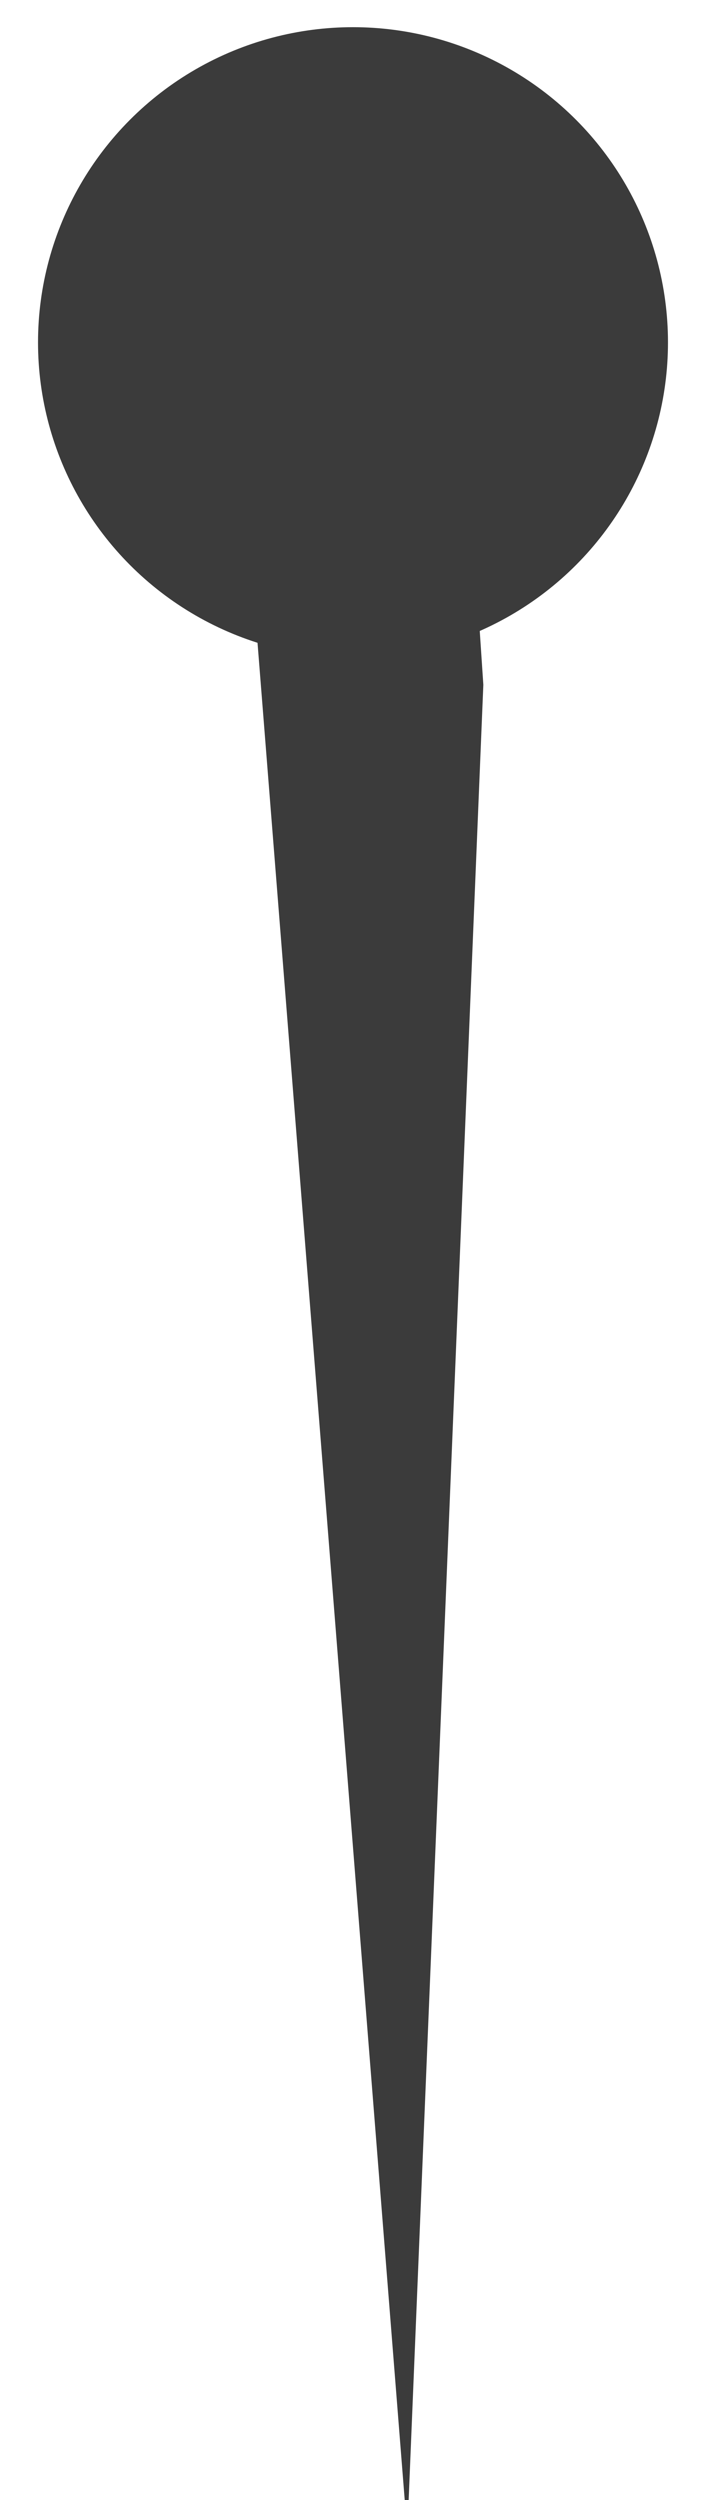 <svg version="1.2" xmlns="http://www.w3.org/2000/svg" viewBox="0 0 13 46" width="13" height="46">
	<title>New Project</title>
	<style>
		.s0 { fill: #3b3b3b } 
	</style>
	<circle id="Ellipse 94" class="s0" cx="6.5" cy="6.3" r="5.8"/>
	<path id="Path 4710" class="s0" d="m8.9 12.6l-1.4 34-2.8-35.3 4.1-0.2z"/>
</svg>